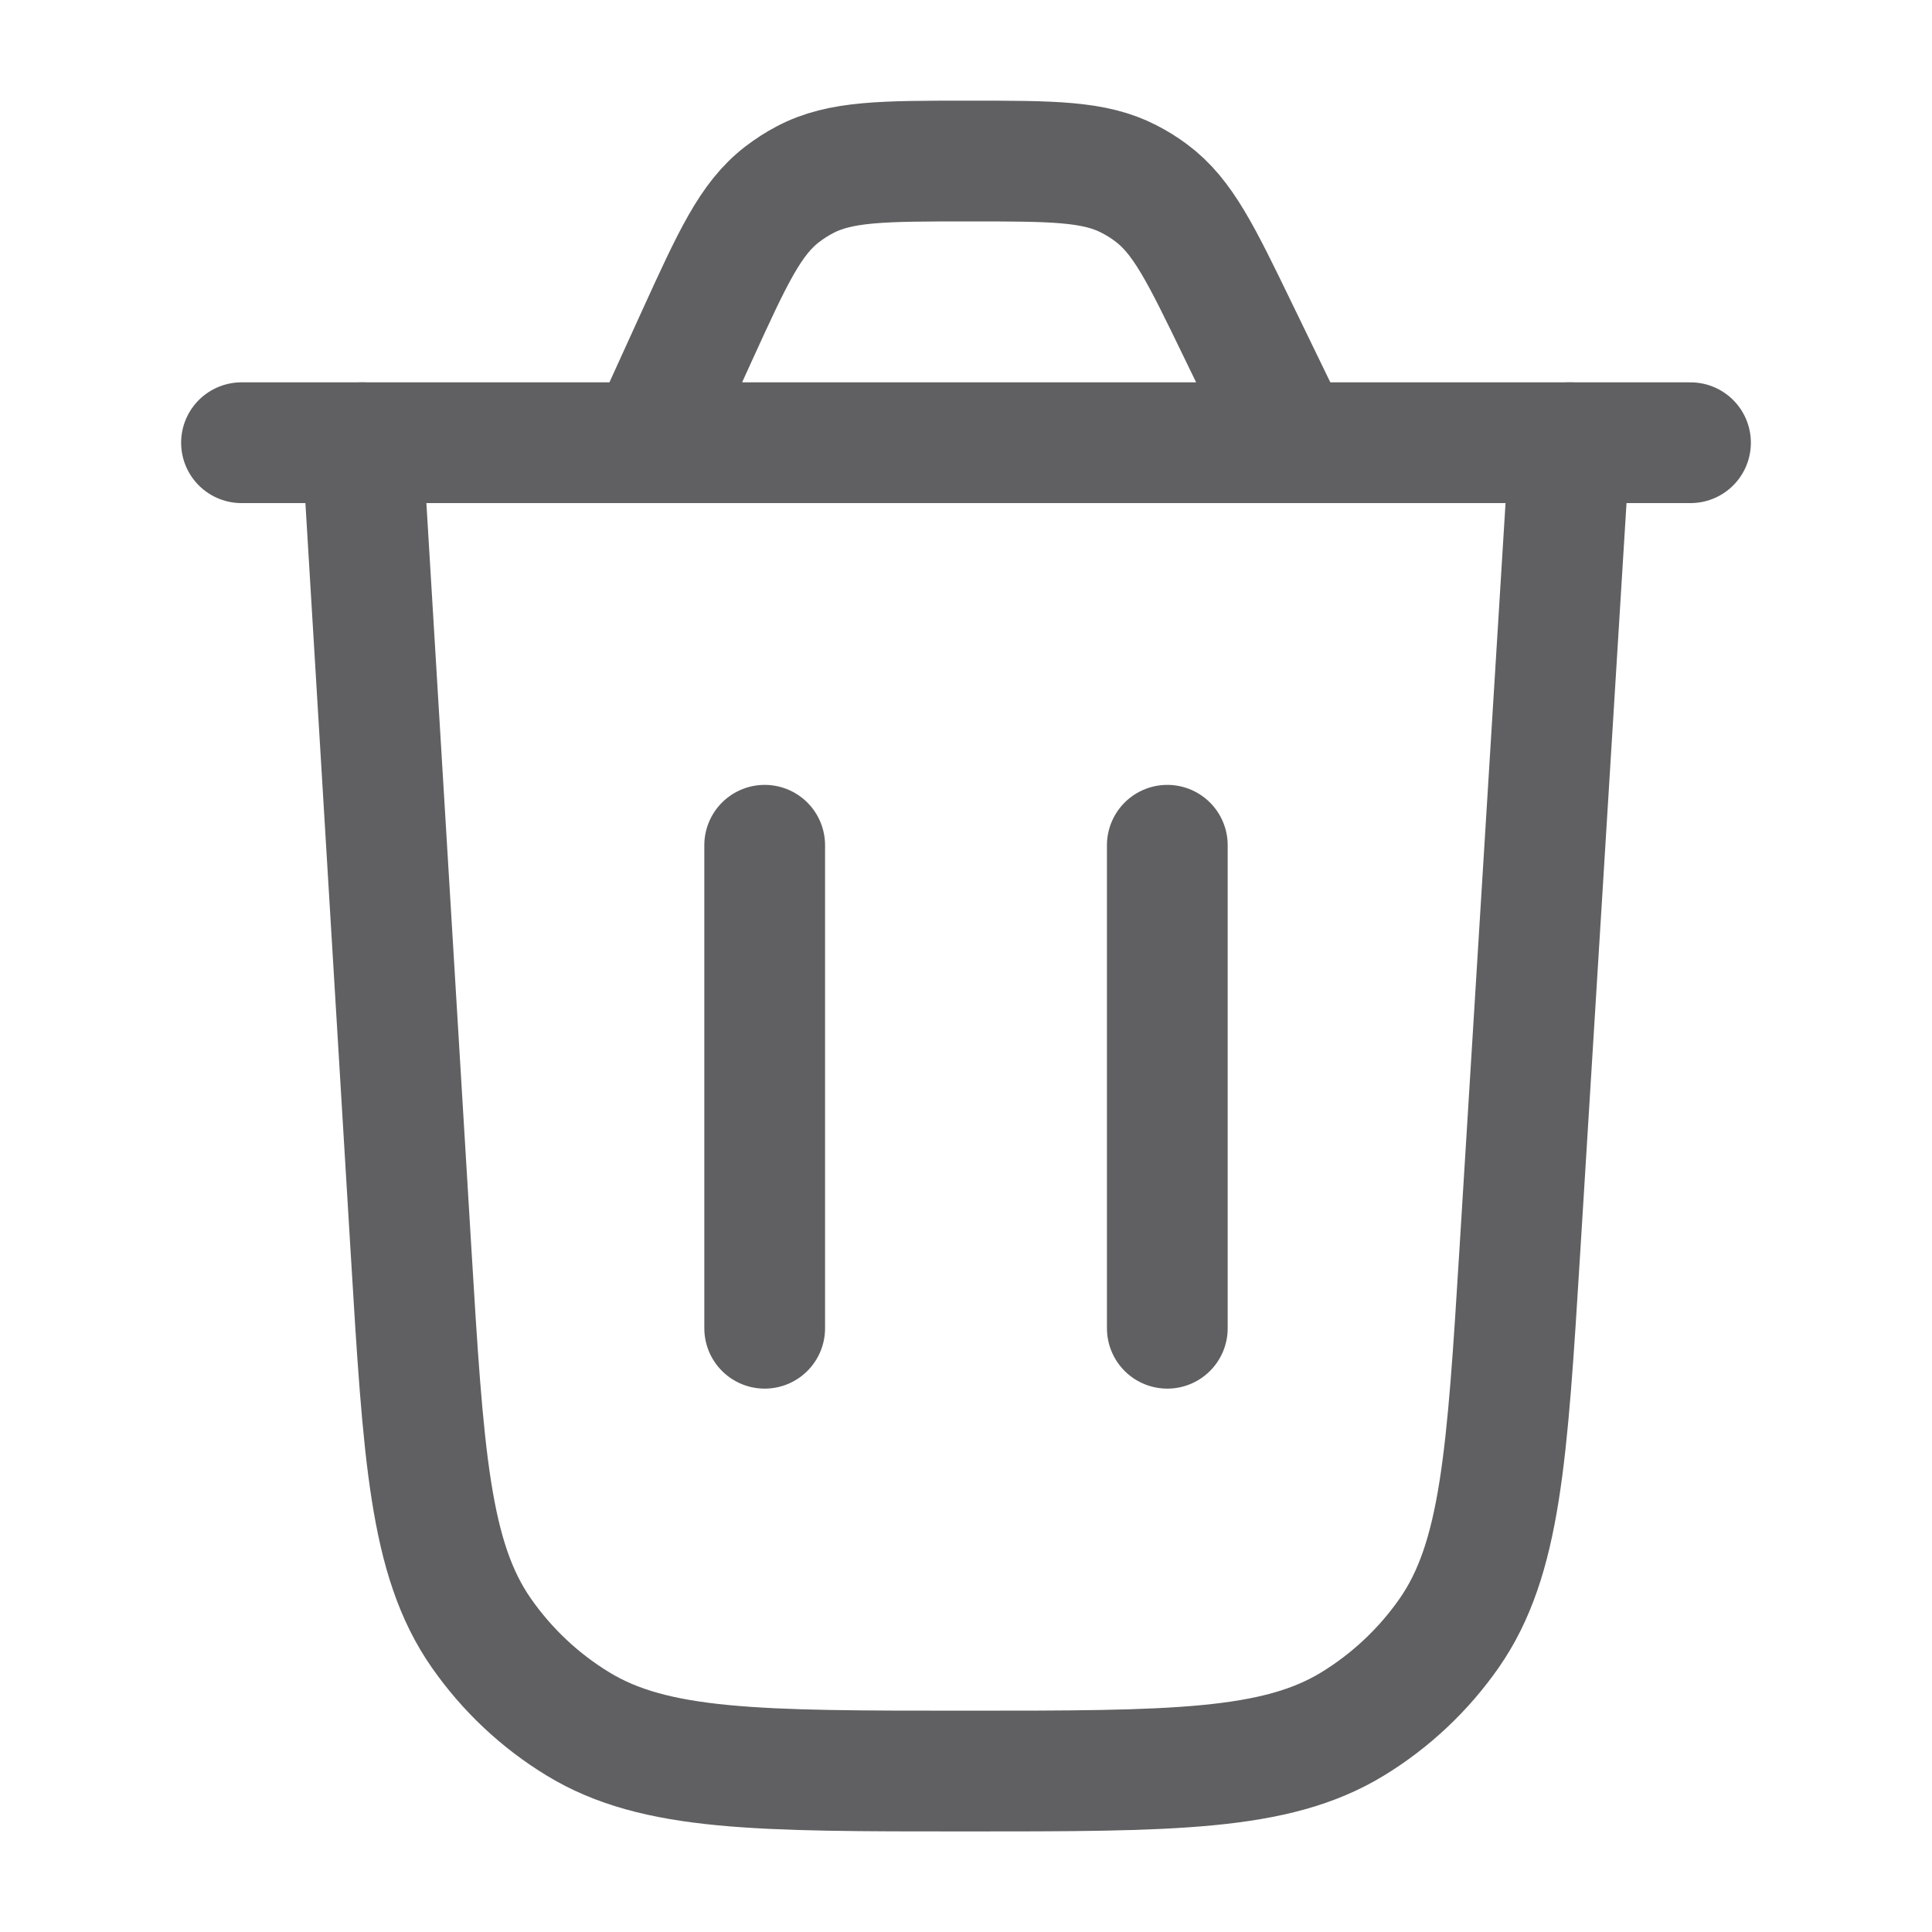 <svg width="20" height="20" viewBox="0 0 20 20" fill="none" xmlns="http://www.w3.org/2000/svg">
<path d="M16.25 4.583L15.734 12.938C15.602 15.072 15.536 16.139 15.001 16.907C14.736 17.286 14.396 17.606 14.001 17.847C13.202 18.334 12.133 18.334 9.994 18.334C7.853 18.334 6.782 18.334 5.983 17.846C5.587 17.605 5.247 17.284 4.982 16.904C4.447 16.136 4.383 15.067 4.254 12.93L3.75 4.583" stroke="#606062" stroke-width="1.25" stroke-linecap="round"/>
<path d="M2.5 4.583L17.5 4.583M13.38 4.583L12.811 3.41C12.433 2.63 12.244 2.24 11.918 1.997C11.846 1.943 11.769 1.895 11.689 1.854C11.328 1.667 10.895 1.667 10.029 1.667C9.141 1.667 8.697 1.667 8.33 1.862C8.248 1.905 8.171 1.955 8.098 2.011C7.768 2.264 7.584 2.668 7.215 3.476L6.711 4.583" stroke="#606062" stroke-width="1.25" stroke-linecap="round"/>
<path d="M7.916 13.75L7.916 8.75" stroke="#606062" stroke-width="1.25" stroke-linecap="round"/>
<path d="M12.084 13.75L12.084 8.75" stroke="#606062" stroke-width="1.25" stroke-linecap="round"/>
</svg>

